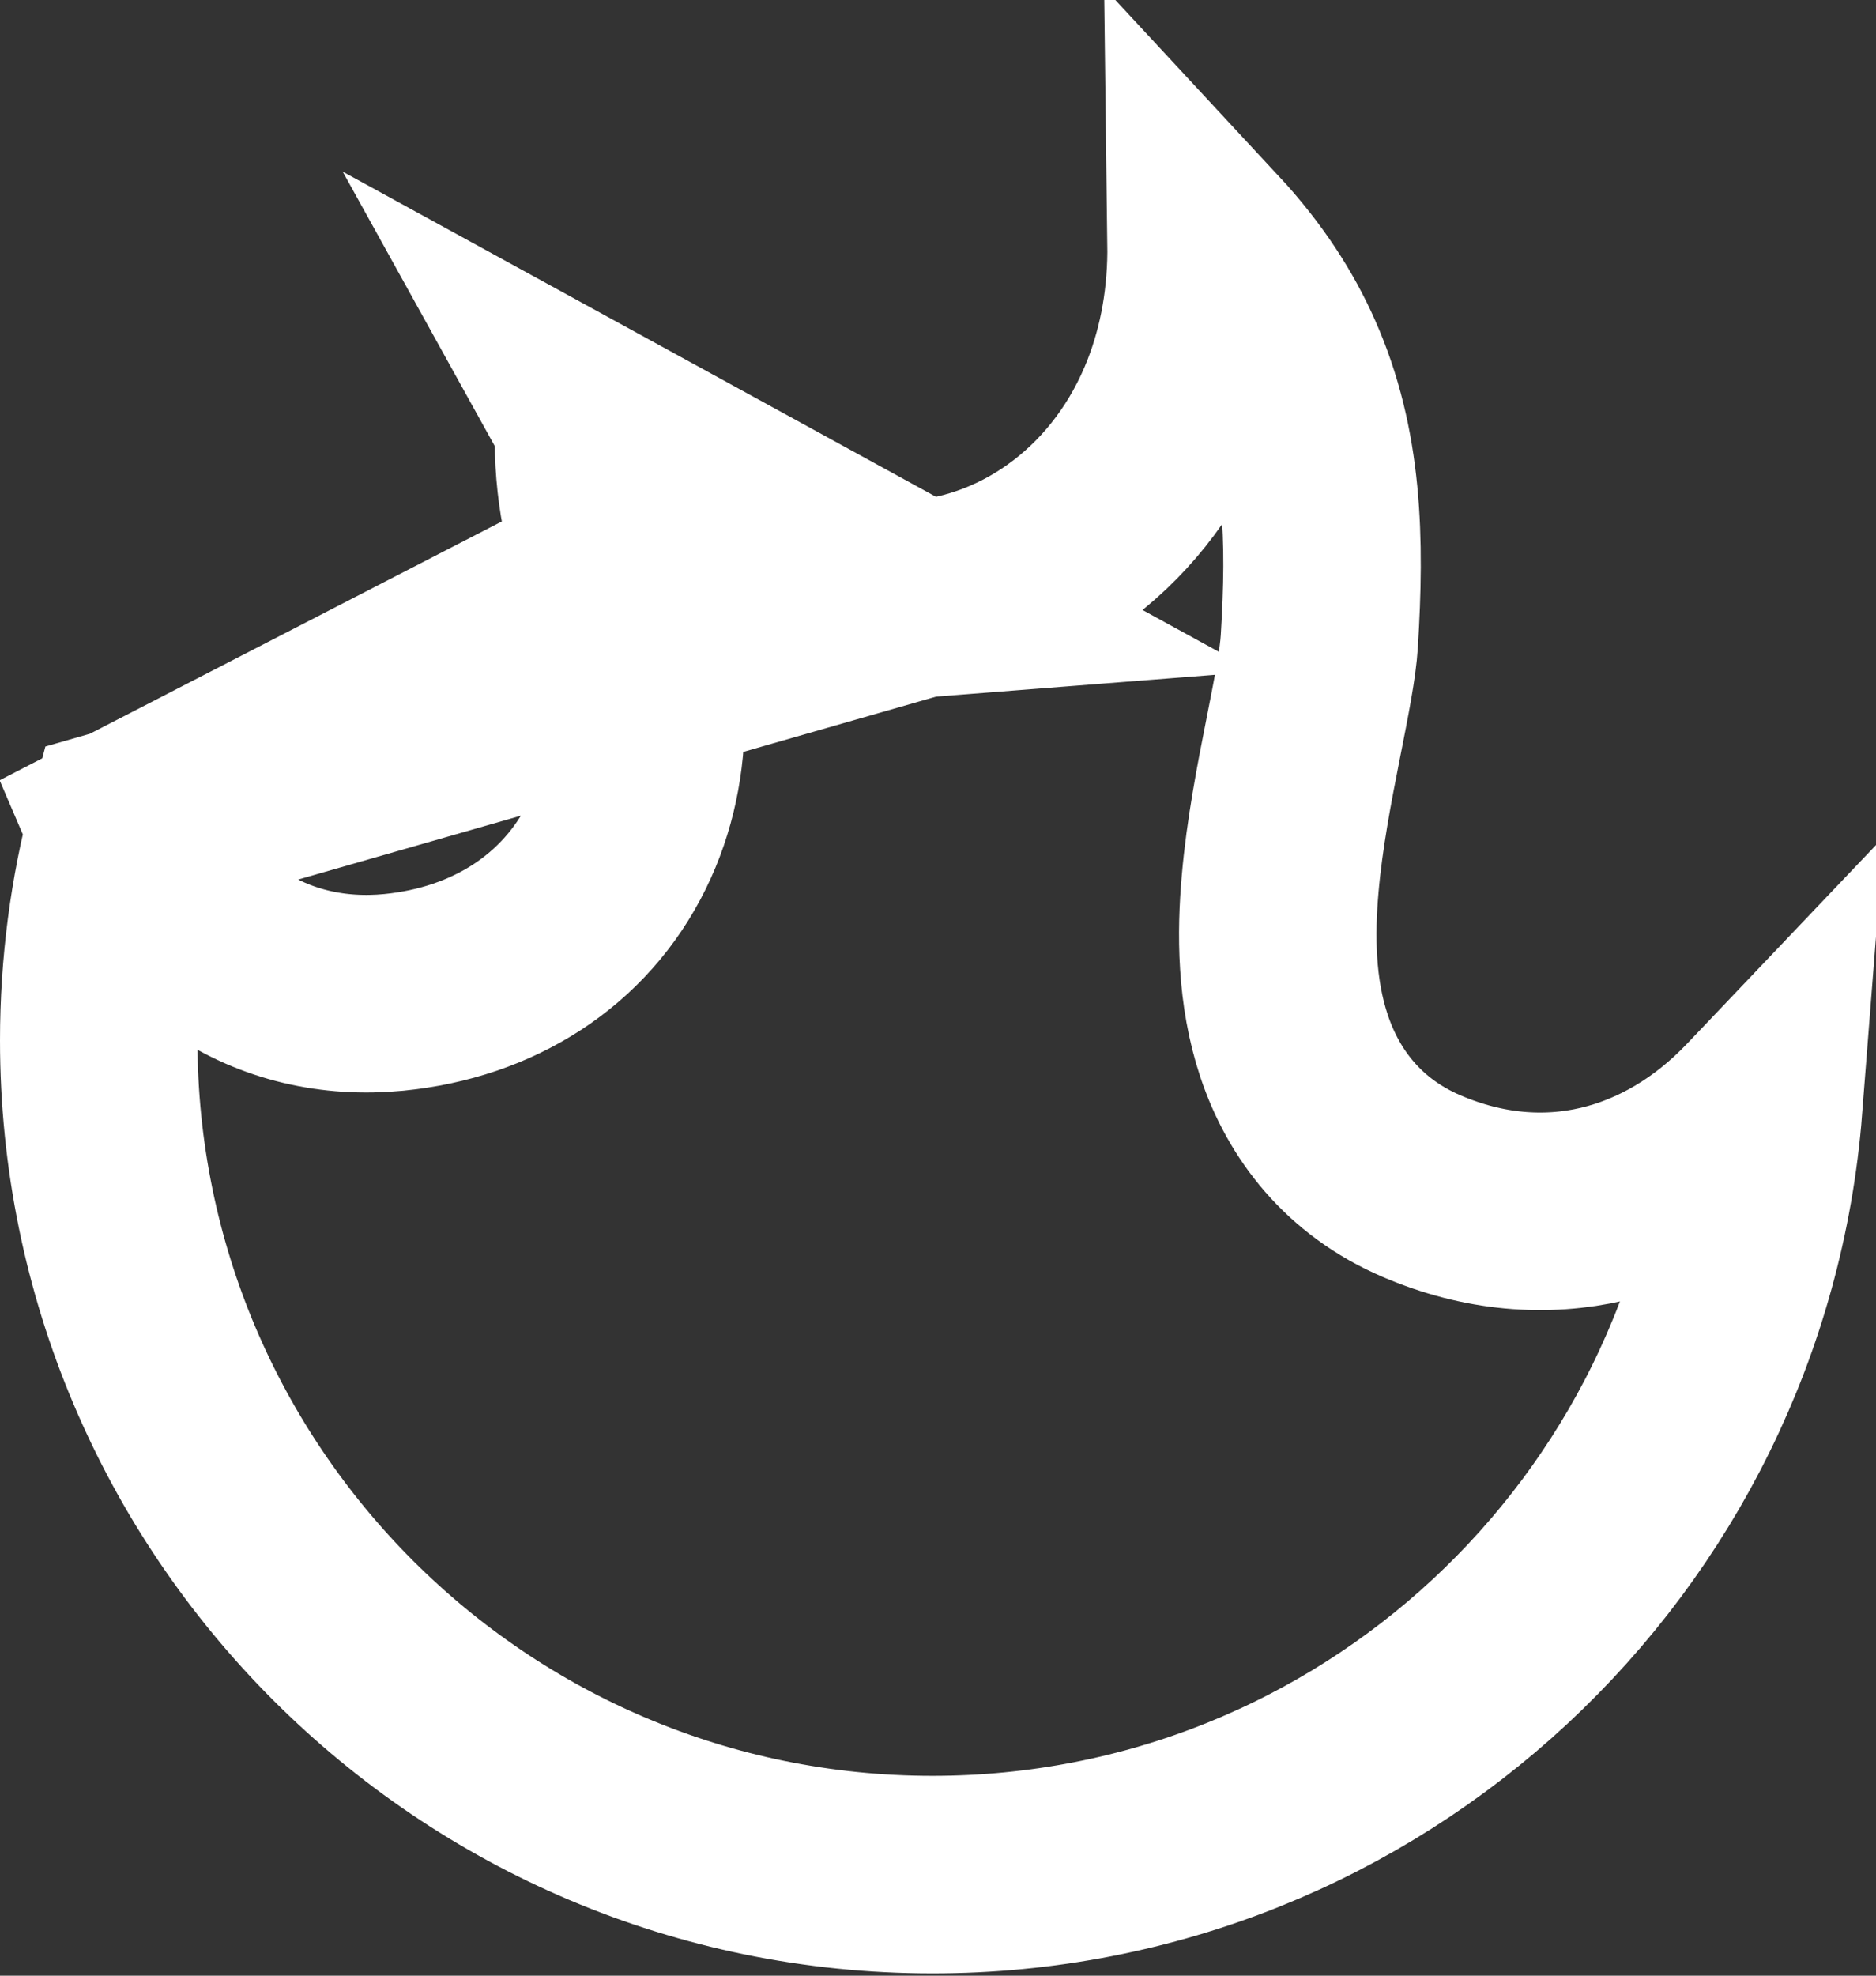 <svg width="19" height="20" viewBox="0 0 19 20" fill="none" xmlns="http://www.w3.org/2000/svg">
<rect x="0" y="0" width="19" height="20" fill="#333333" stroke="none"/>
<path d="M1.281 8.362C1.098 9.054 1 9.782 1 10.532C1 15.196 4.781 18.977 9.444 18.977C13.884 18.977 17.523 15.551 17.863 11.199C17.843 11.22 17.824 11.241 17.804 11.262C16.907 12.201 15.654 12.546 14.397 12.007L14.397 12.007C13.71 11.712 13.303 11.18 13.106 10.588C12.922 10.038 12.921 9.45 12.965 8.95C13.009 8.441 13.11 7.924 13.194 7.499C13.285 7.039 13.348 6.719 13.362 6.49C13.425 5.464 13.407 4.534 13.011 3.644C12.842 3.263 12.592 2.865 12.215 2.459C12.222 3.015 12.13 3.532 11.948 4C11.479 5.206 10.438 5.977 9.291 6.066L1.281 8.362ZM1.281 8.362C1.499 8.873 1.83 9.322 2.293 9.635C2.794 9.973 3.381 10.105 3.988 10.046C4.993 9.947 5.825 9.424 6.251 8.557C6.661 7.724 6.618 6.733 6.258 5.798L1.281 8.362ZM6.016 4.272C6.099 4.422 6.191 4.564 6.293 4.7C7.008 5.651 8.124 6.158 9.291 6.066L6.016 4.272ZM6.016 4.272C5.988 4.808 6.081 5.339 6.258 5.798L6.016 4.272Z" stroke="white" stroke-width="2"/>
</svg>
